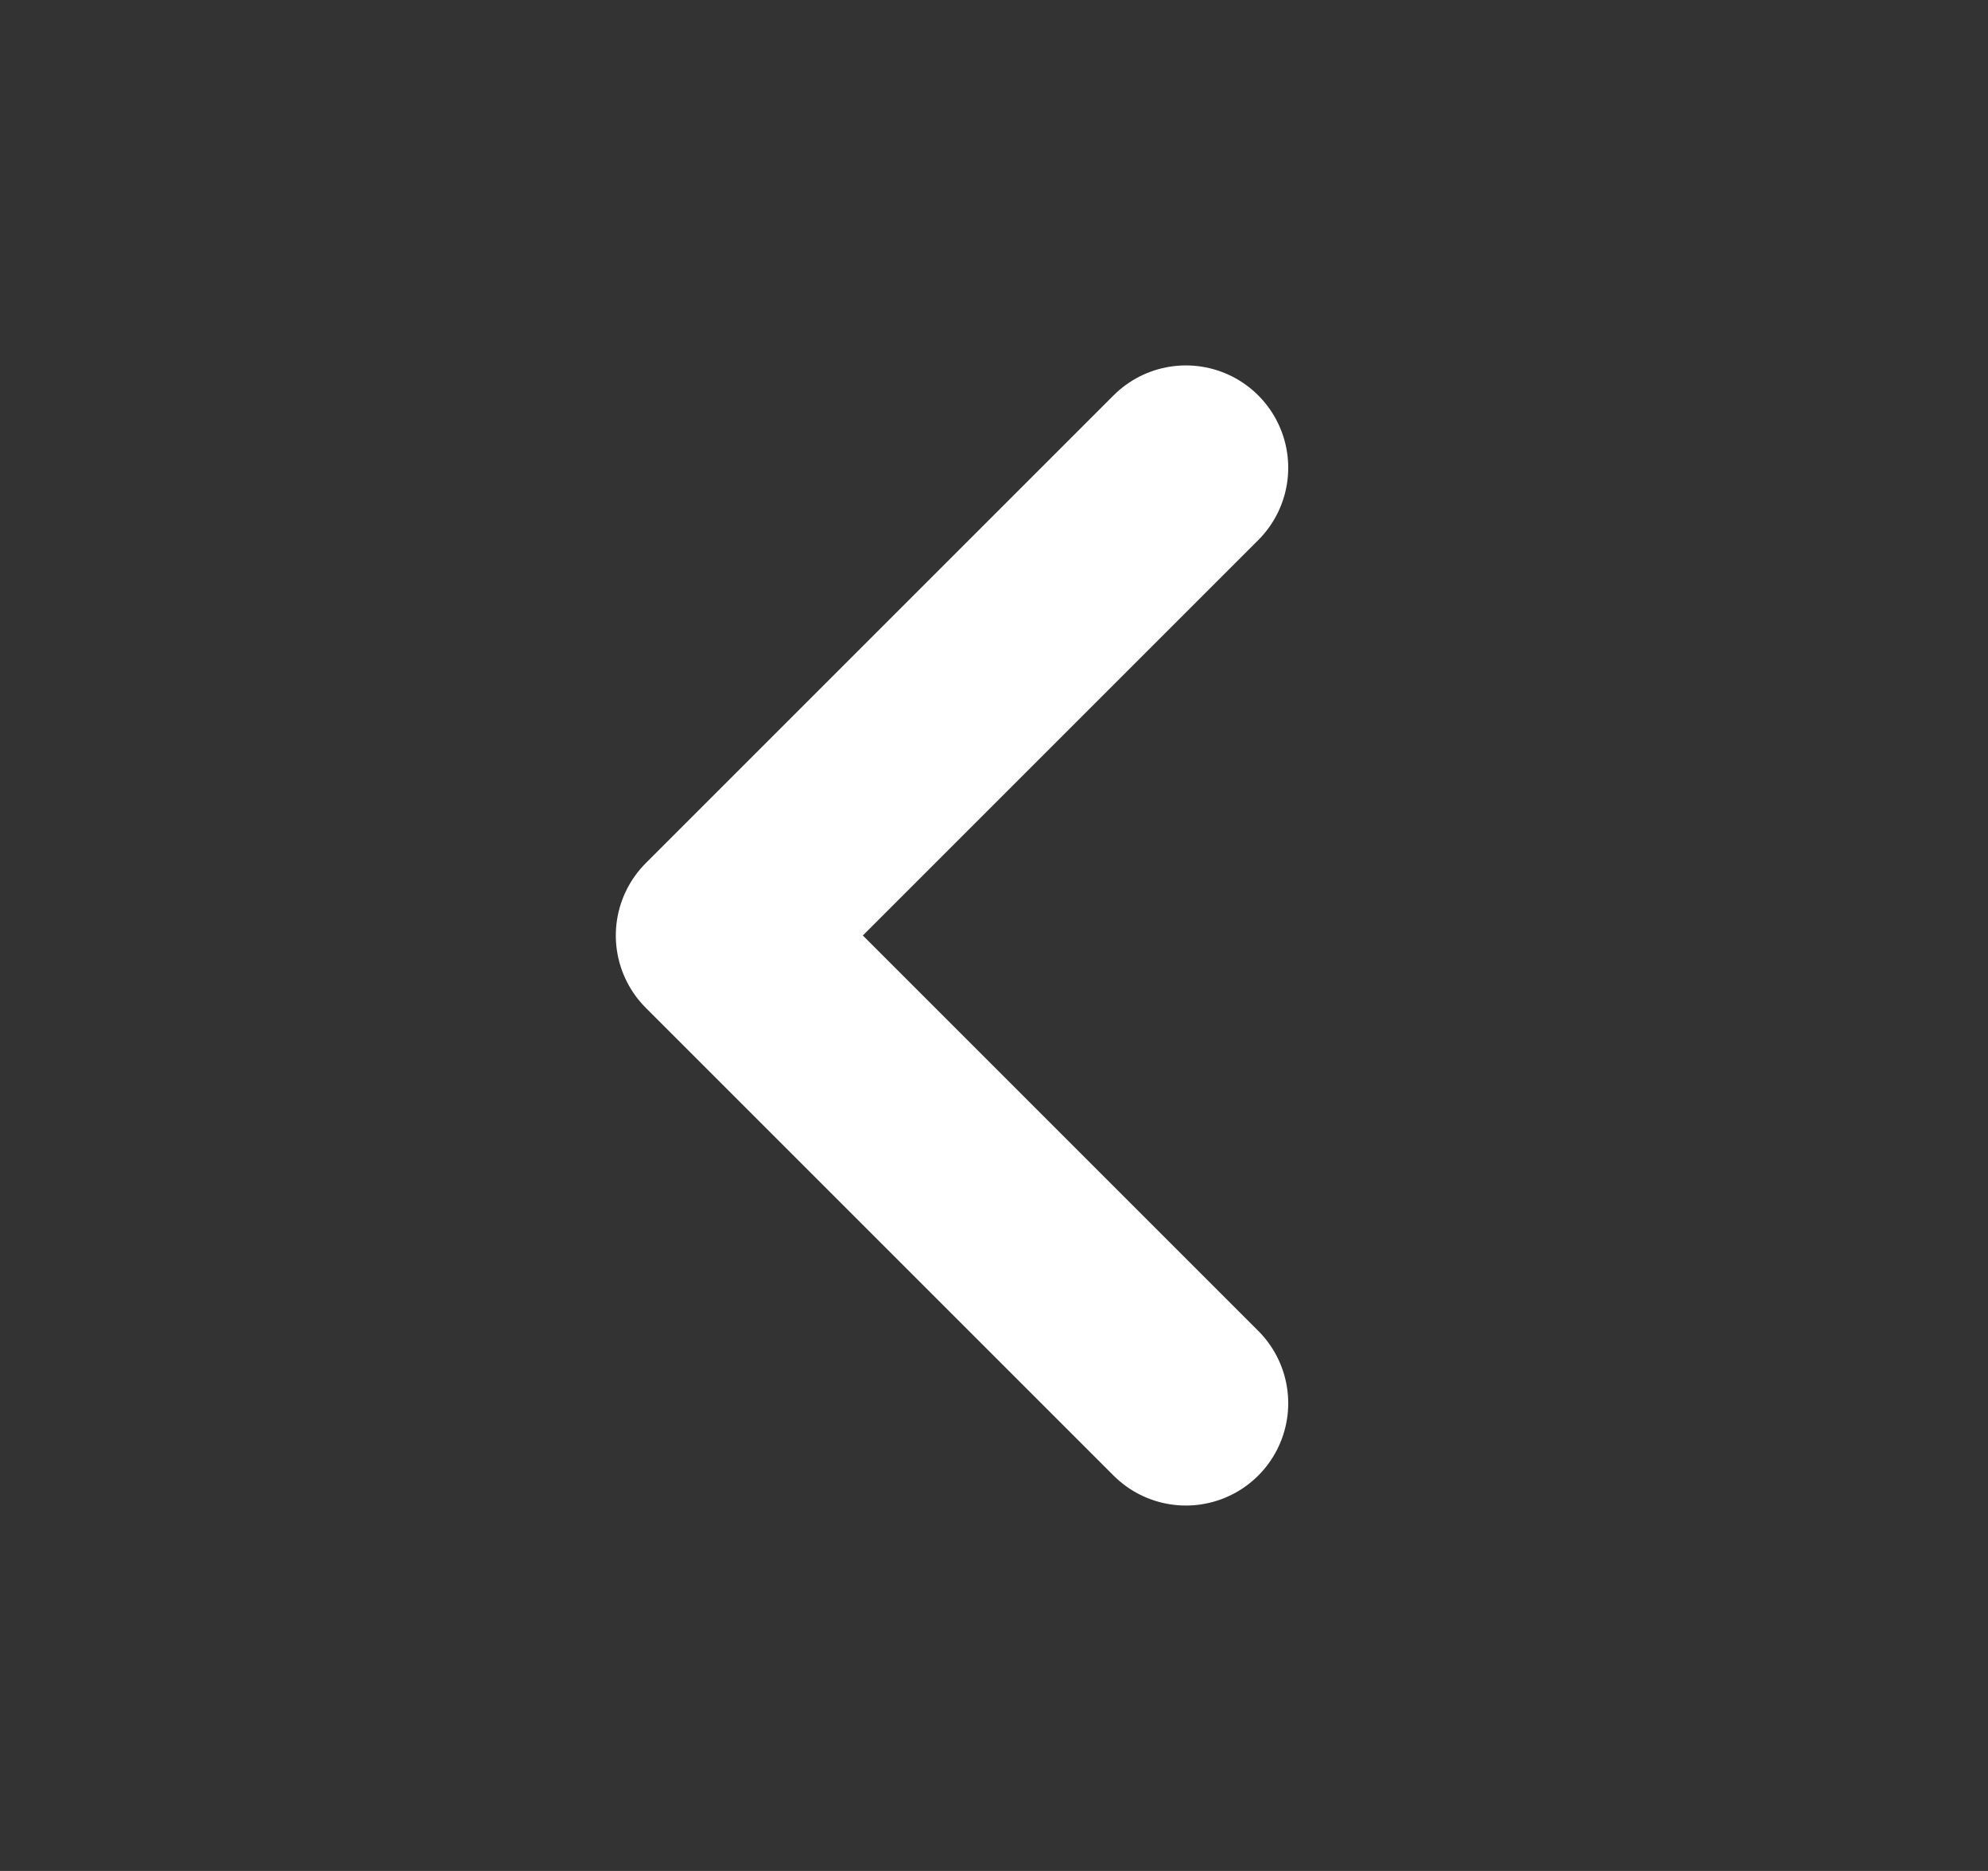<svg width="17" height="16" viewBox="0 0 17 16" fill="none" xmlns="http://www.w3.org/2000/svg">
<rect x="0" y="0" width="17" height="16" fill="#333333" stroke="none"/>
<path d="M10.141 4L6.141 8L10.141 12" stroke="white" stroke-width="1.75" stroke-linecap="round" stroke-linejoin="round"/>
</svg>
